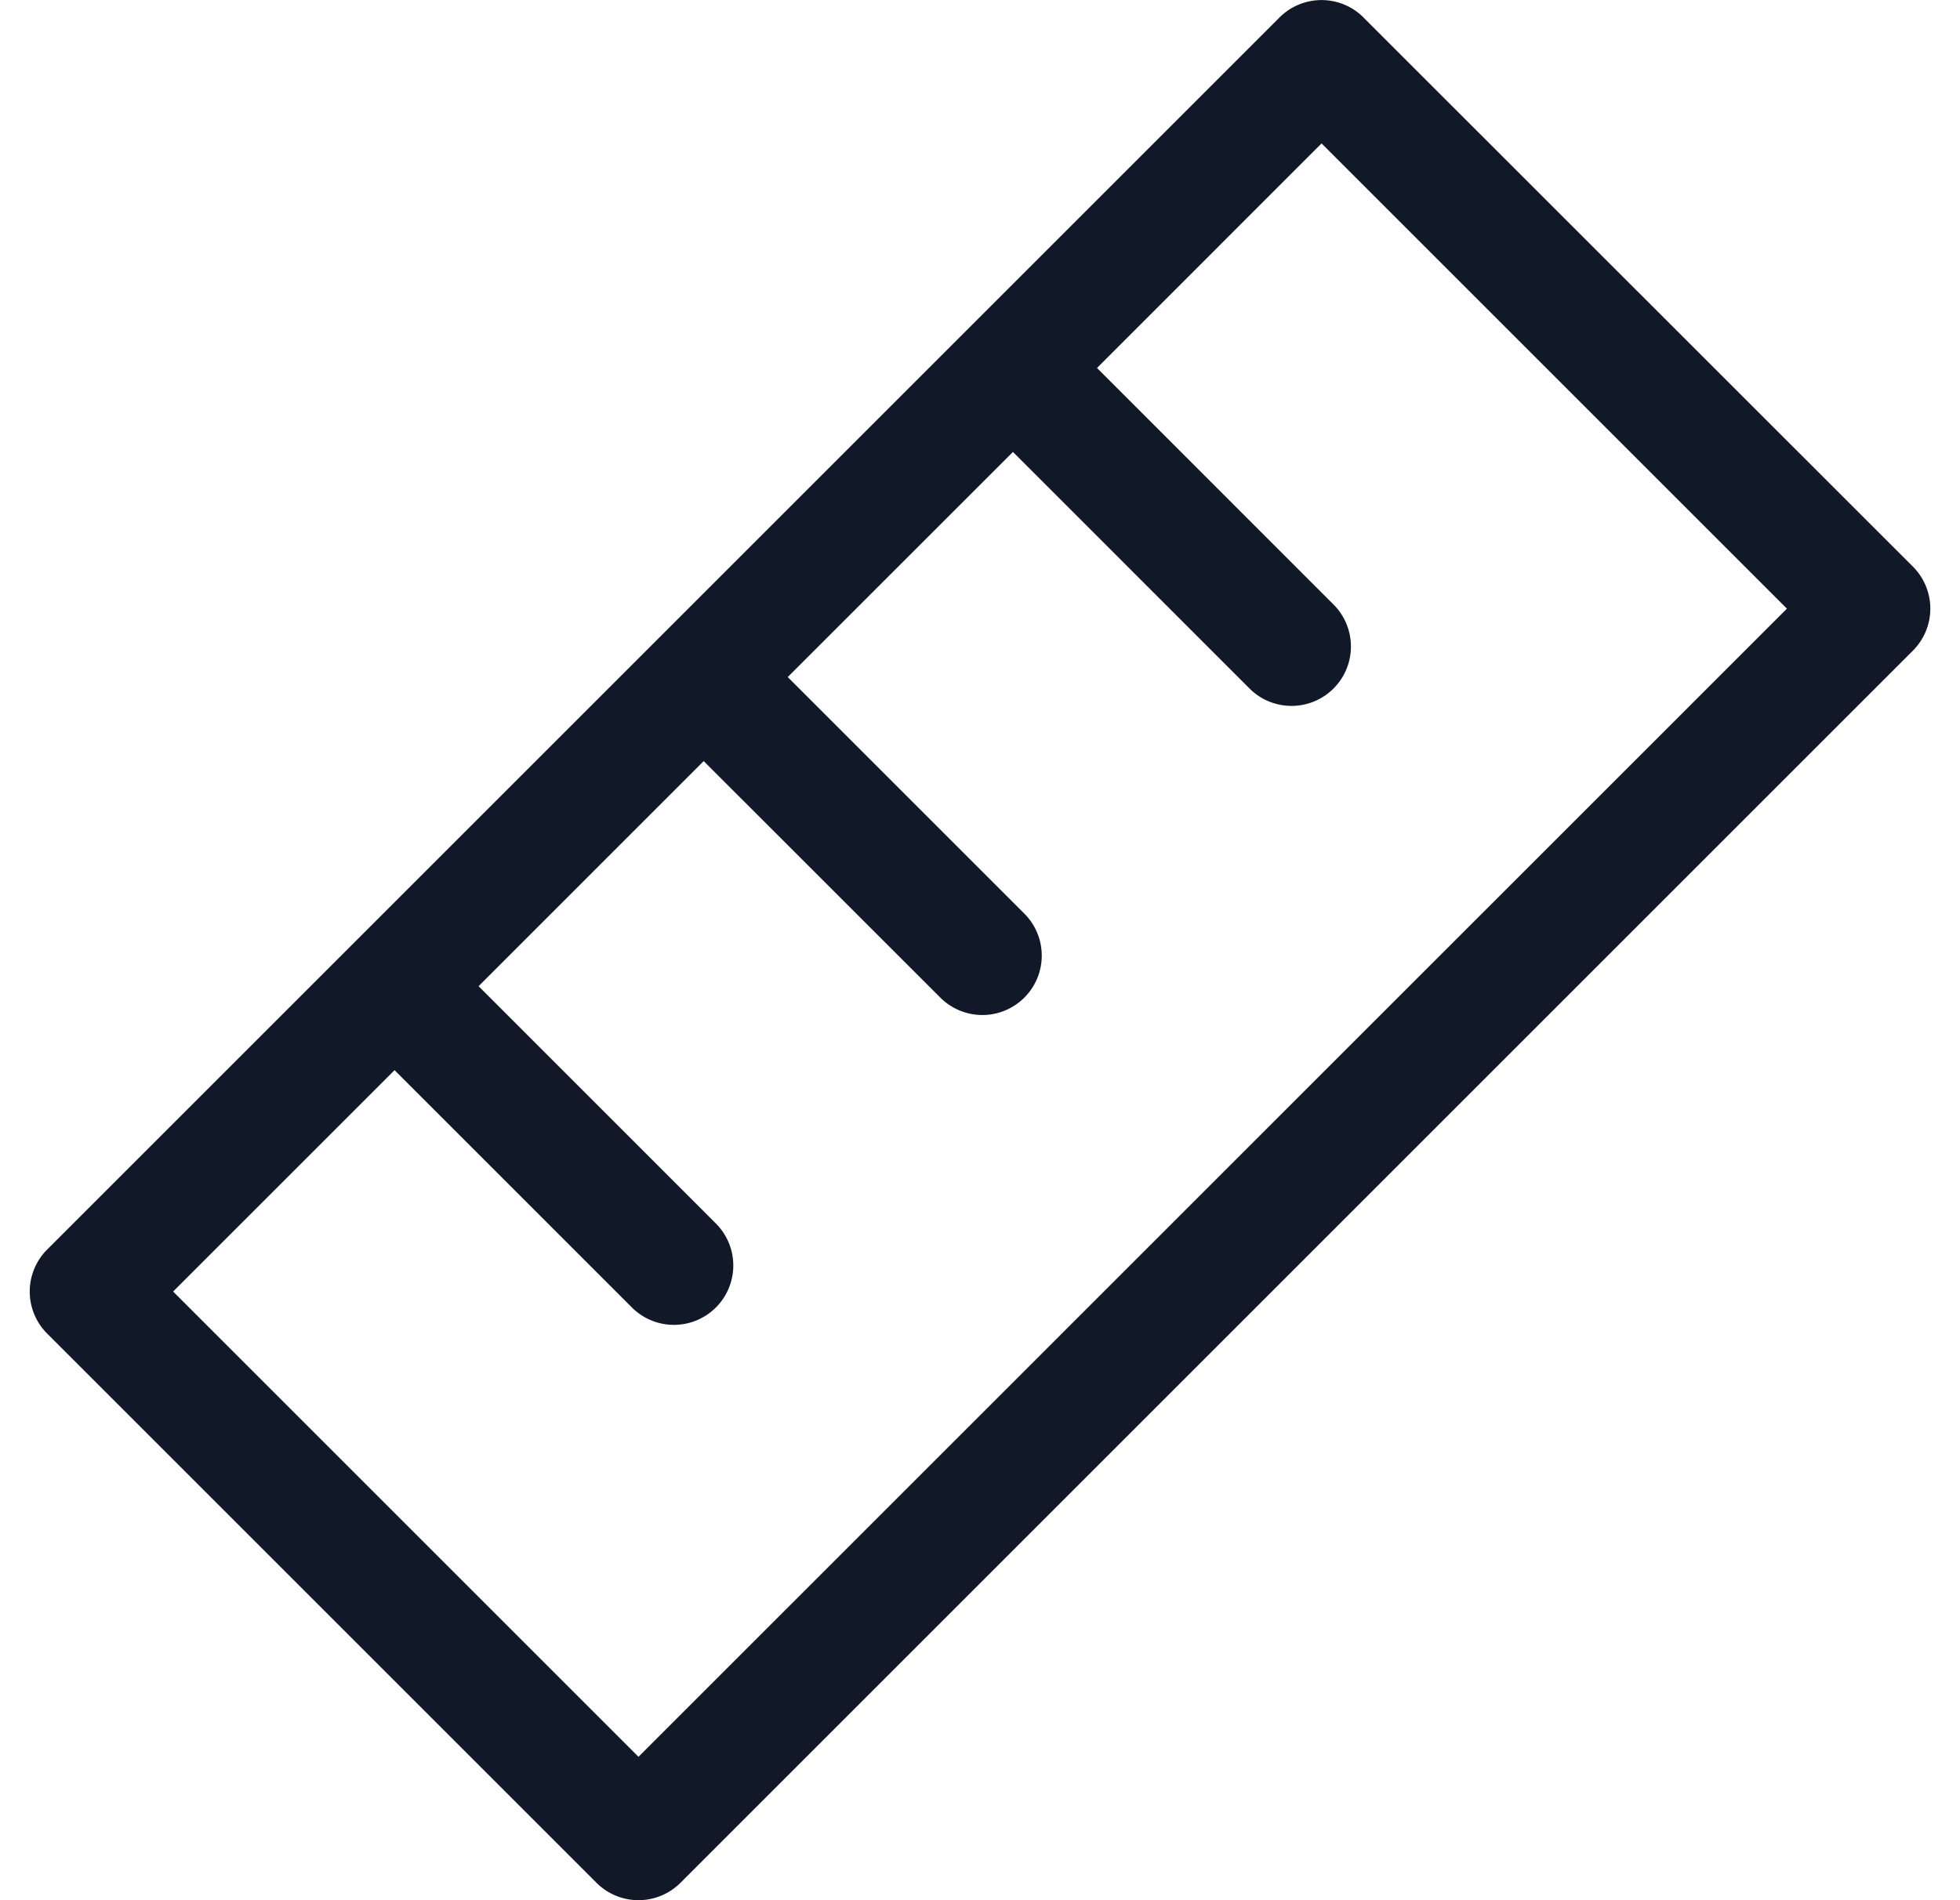 <svg xmlns="http://www.w3.org/2000/svg" width="33" height="32" fill="none"><path fill="#111827" fill-rule="evenodd" d="M22.957.294a1 1 0 0 0-1.414 0L.793 21.044a1 1 0 0 0 0 1.413l9.25 9.25a1 1 0 0 0 1.414 0l20.75-20.75a1 1 0 0 0 0-1.415L22.956.294ZM18.47 6.197l3.781-3.782 7.835 7.835L10.75 29.585 2.915 21.75l3.728-3.728 3.984 3.984a1 1 0 1 0 1.414-1.414l-3.983-3.984 3.79-3.791 3.984 3.983a1 1 0 1 0 1.415-1.414l-3.984-3.984 3.792-3.791 3.983 3.984a1 1 0 0 0 1.414-1.415L18.47 6.197Z" clip-rule="evenodd"/></svg>